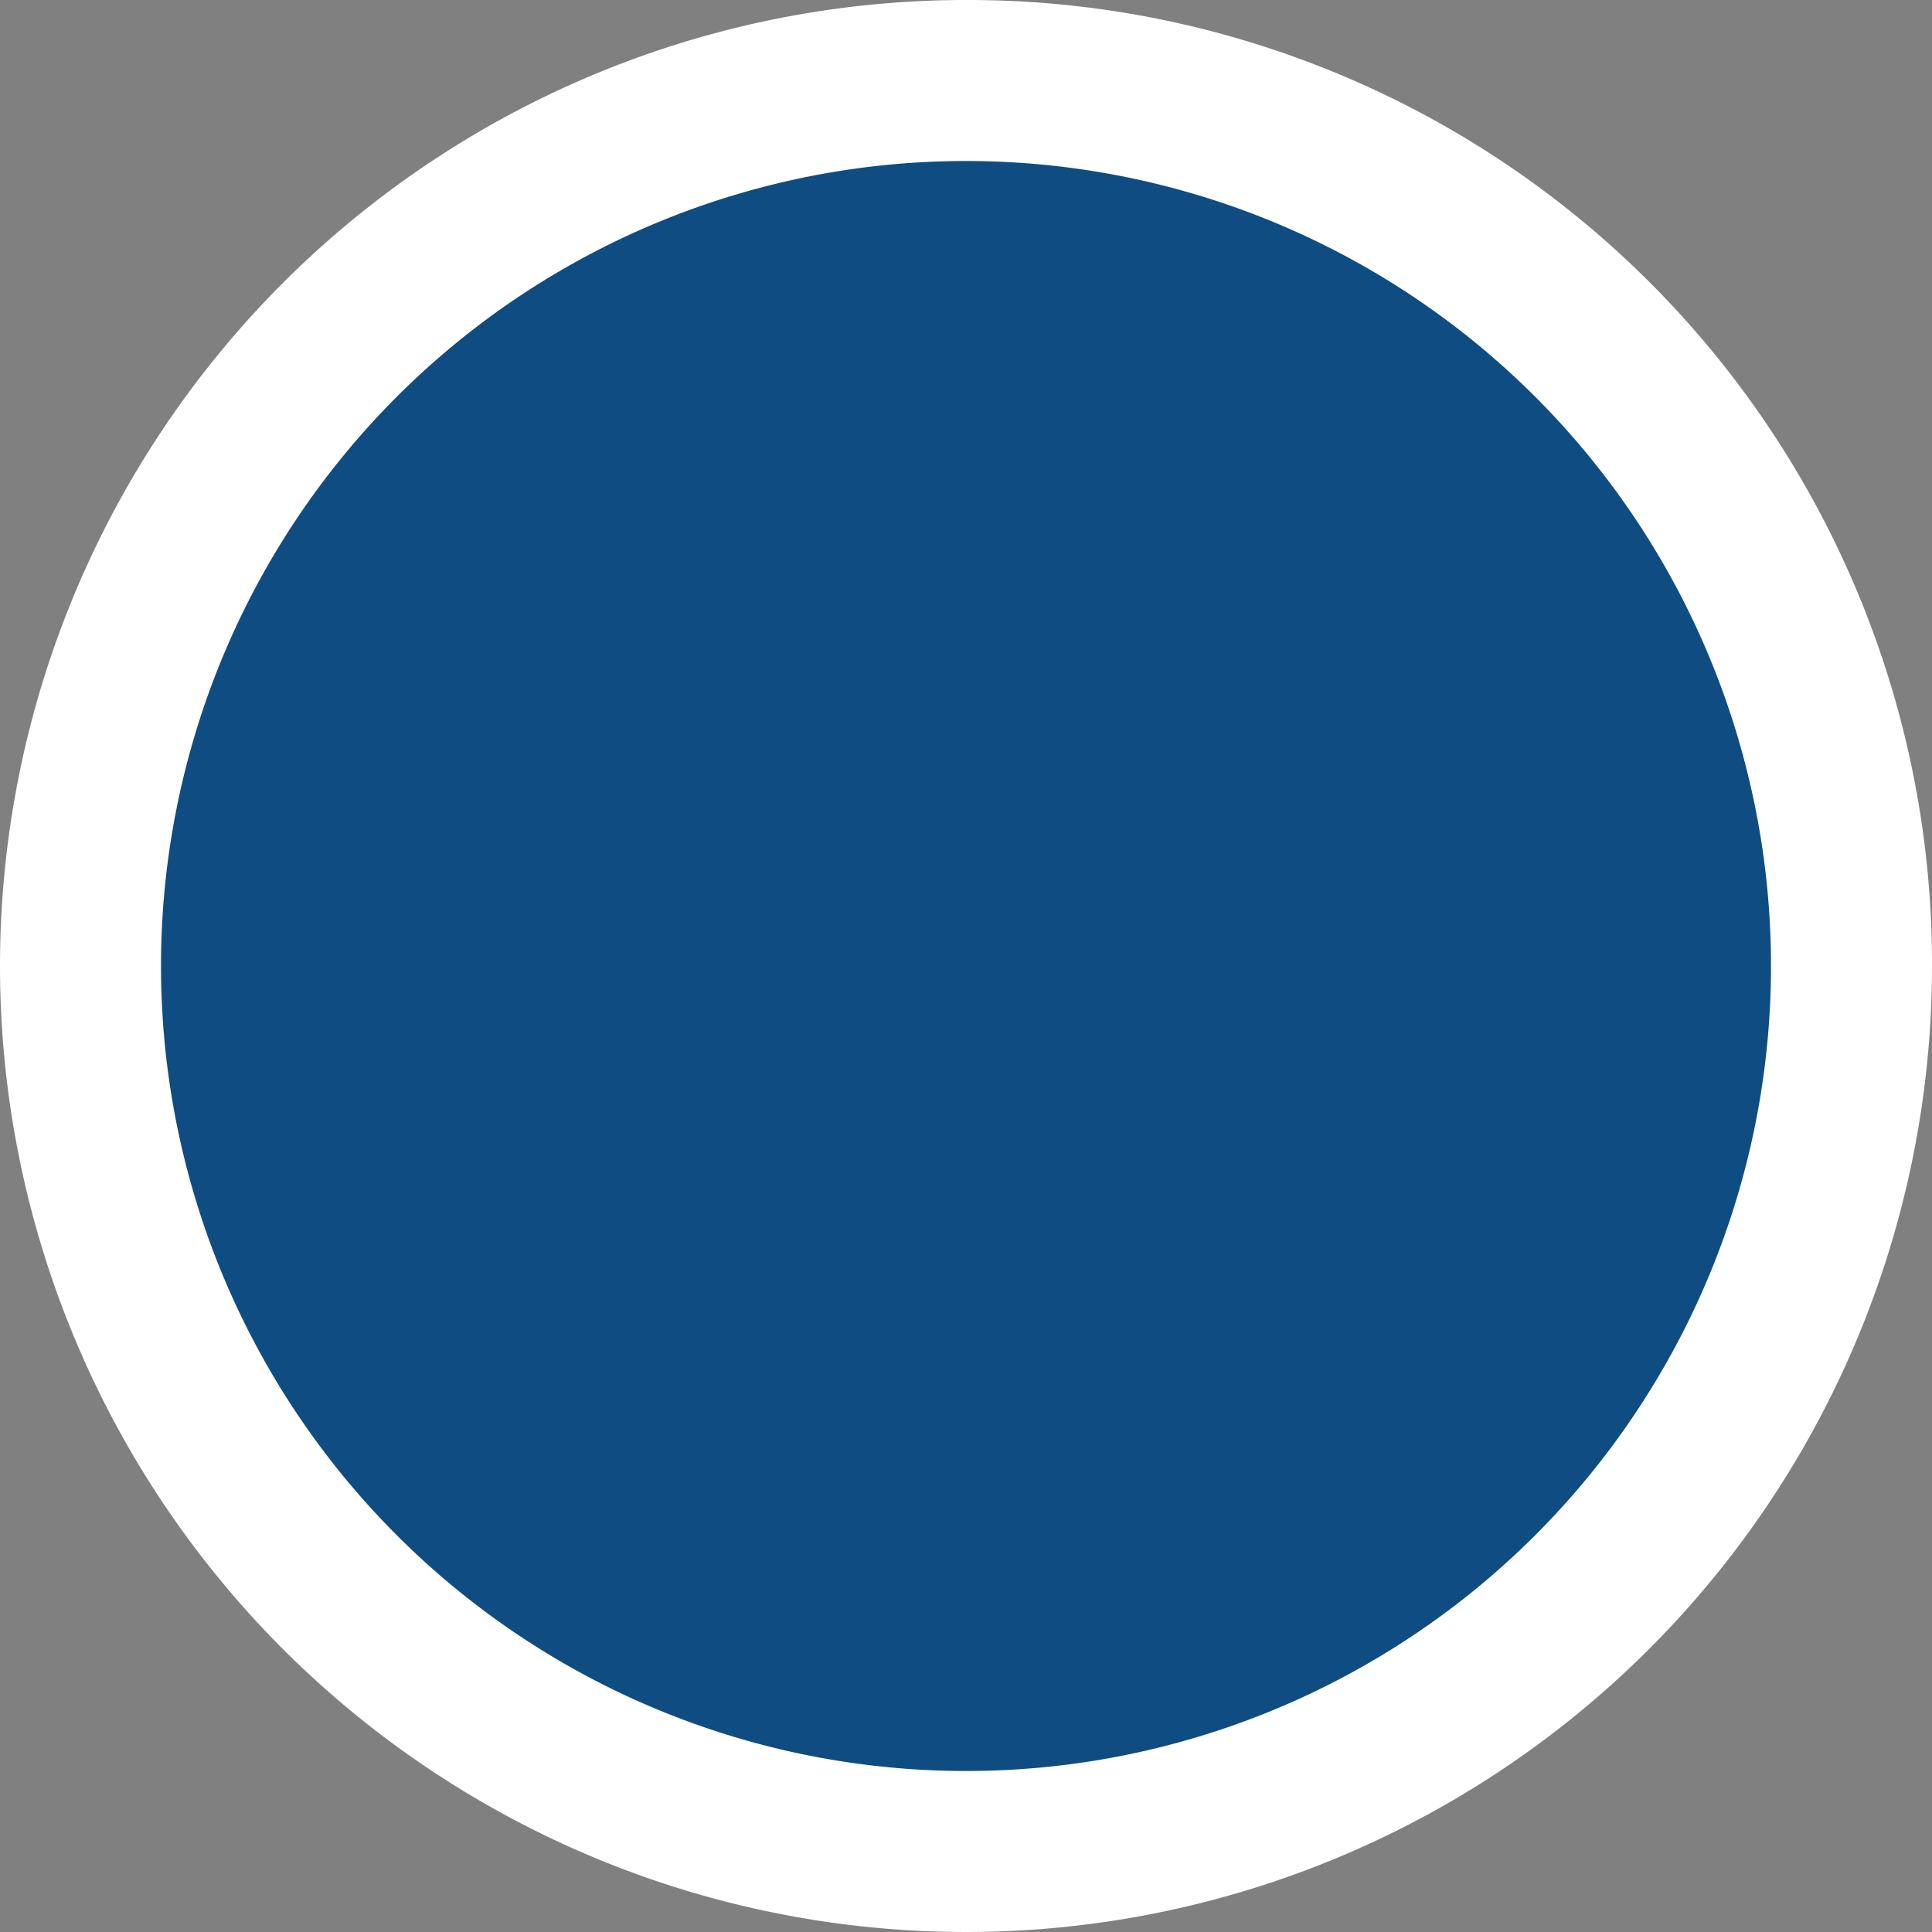<svg id="Слой_1" data-name="Слой 1" xmlns="http://www.w3.org/2000/svg" viewBox="0 0 9 9"><rect x="0" y="0" width="9" height="9" fill="#808080" stroke="none"/><defs><style>.cls-1{fill:#0f4c81;}.cls-2{fill:#fff;}</style></defs><title>blue</title><circle class="cls-1" cx="4.5" cy="4.5" r="4.13"/><path class="cls-2" d="M4.5.75A3.75,3.75,0,1,1,.75,4.5,3.75,3.75,0,0,1,4.5.75M4.5,0A4.5,4.5,0,1,0,9,4.5,4.49,4.49,0,0,0,4.5,0Z"/></svg>